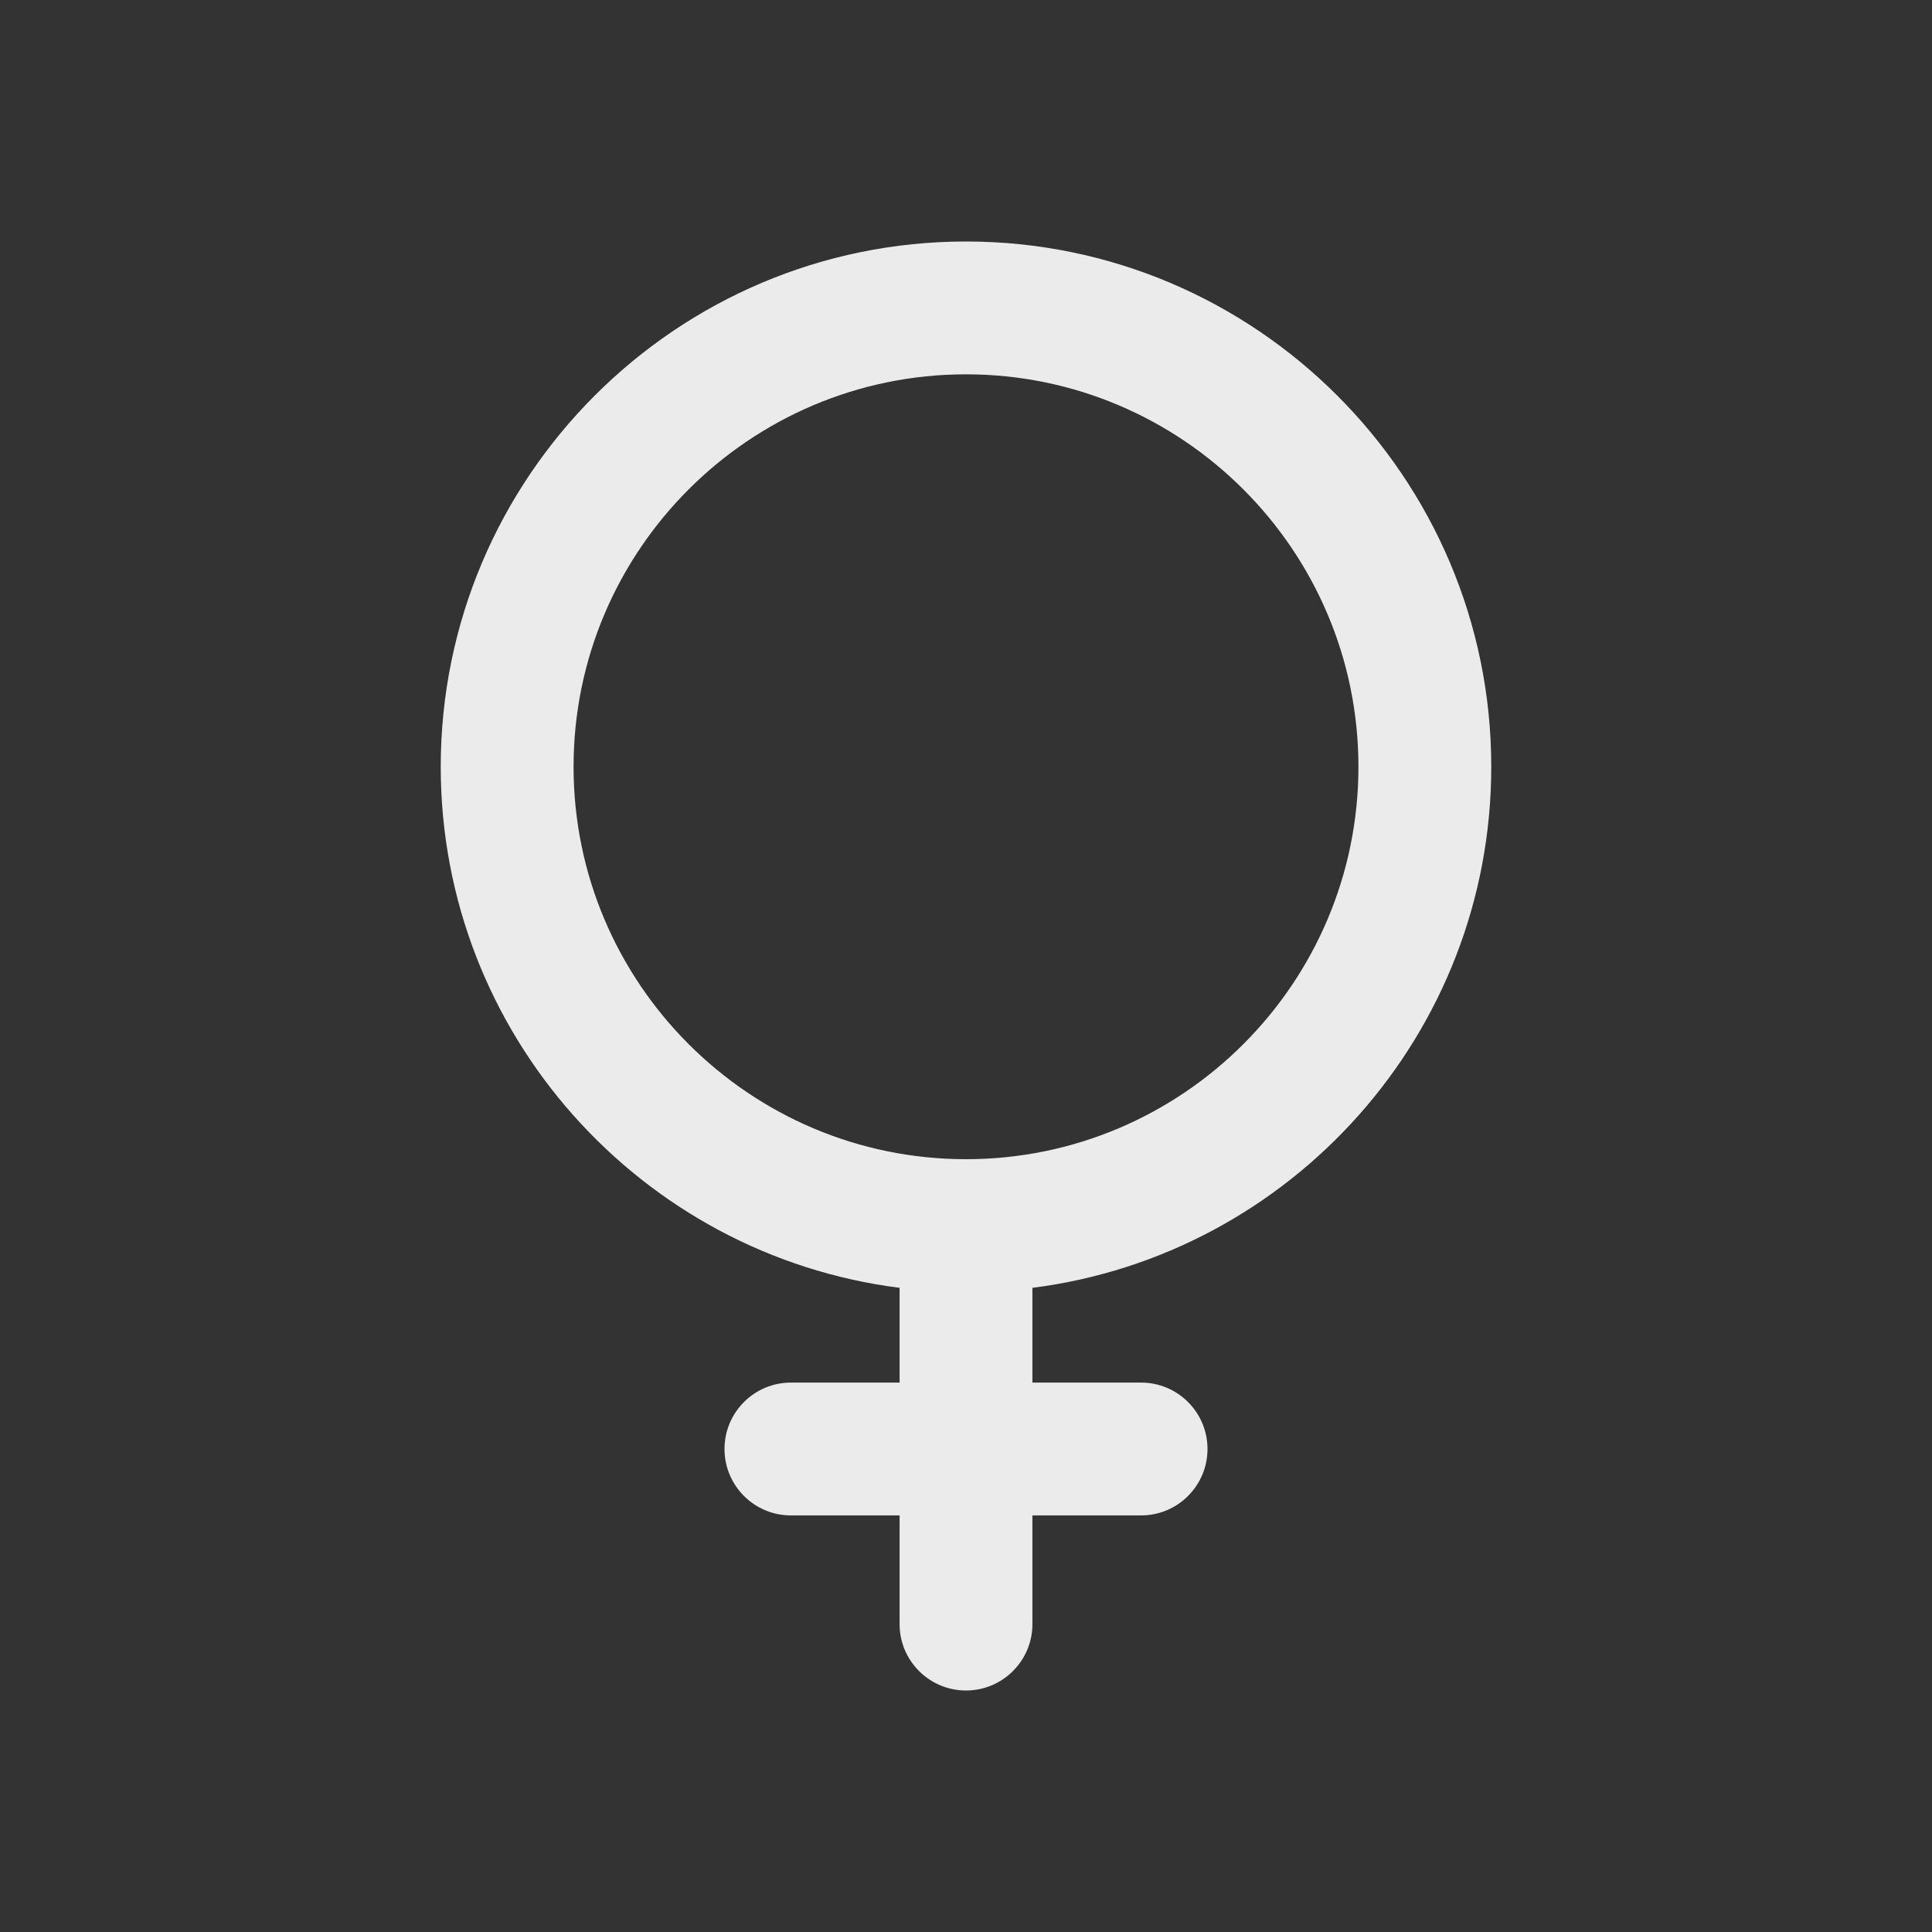 <!-- Generated by IcoMoon.io -->
<svg version="1.1" xmlns="http://www.w3.org/2000/svg" width="40" height="40" viewBox="0 0 40 40">
<rect x="0" y="0" width="40" height="40" fill="#333333" stroke="none"/>
<title>io-female</title>
<path fill="#ebebeb" d="M30.875 15.875c0-5.996-4.879-10.875-10.875-10.875s-10.875 4.879-10.875 10.875c0 5.531 4.15 10.111 9.5 10.788v1.962h-2.25c-0.759 0-1.375 0.616-1.375 1.375s0.616 1.375 1.375 1.375v0h2.25v2.25c0 0.759 0.616 1.375 1.375 1.375s1.375-0.616 1.375-1.375v0-2.25h2.25c0.759 0 1.375-0.616 1.375-1.375s-0.616-1.375-1.375-1.375v0h-2.25v-1.962c5.35-0.678 9.5-5.258 9.5-10.788zM11.875 15.875c0-4.48 3.645-8.125 8.125-8.125s8.125 3.645 8.125 8.125-3.645 8.125-8.125 8.125-8.125-3.645-8.125-8.125z"></path>
</svg>
